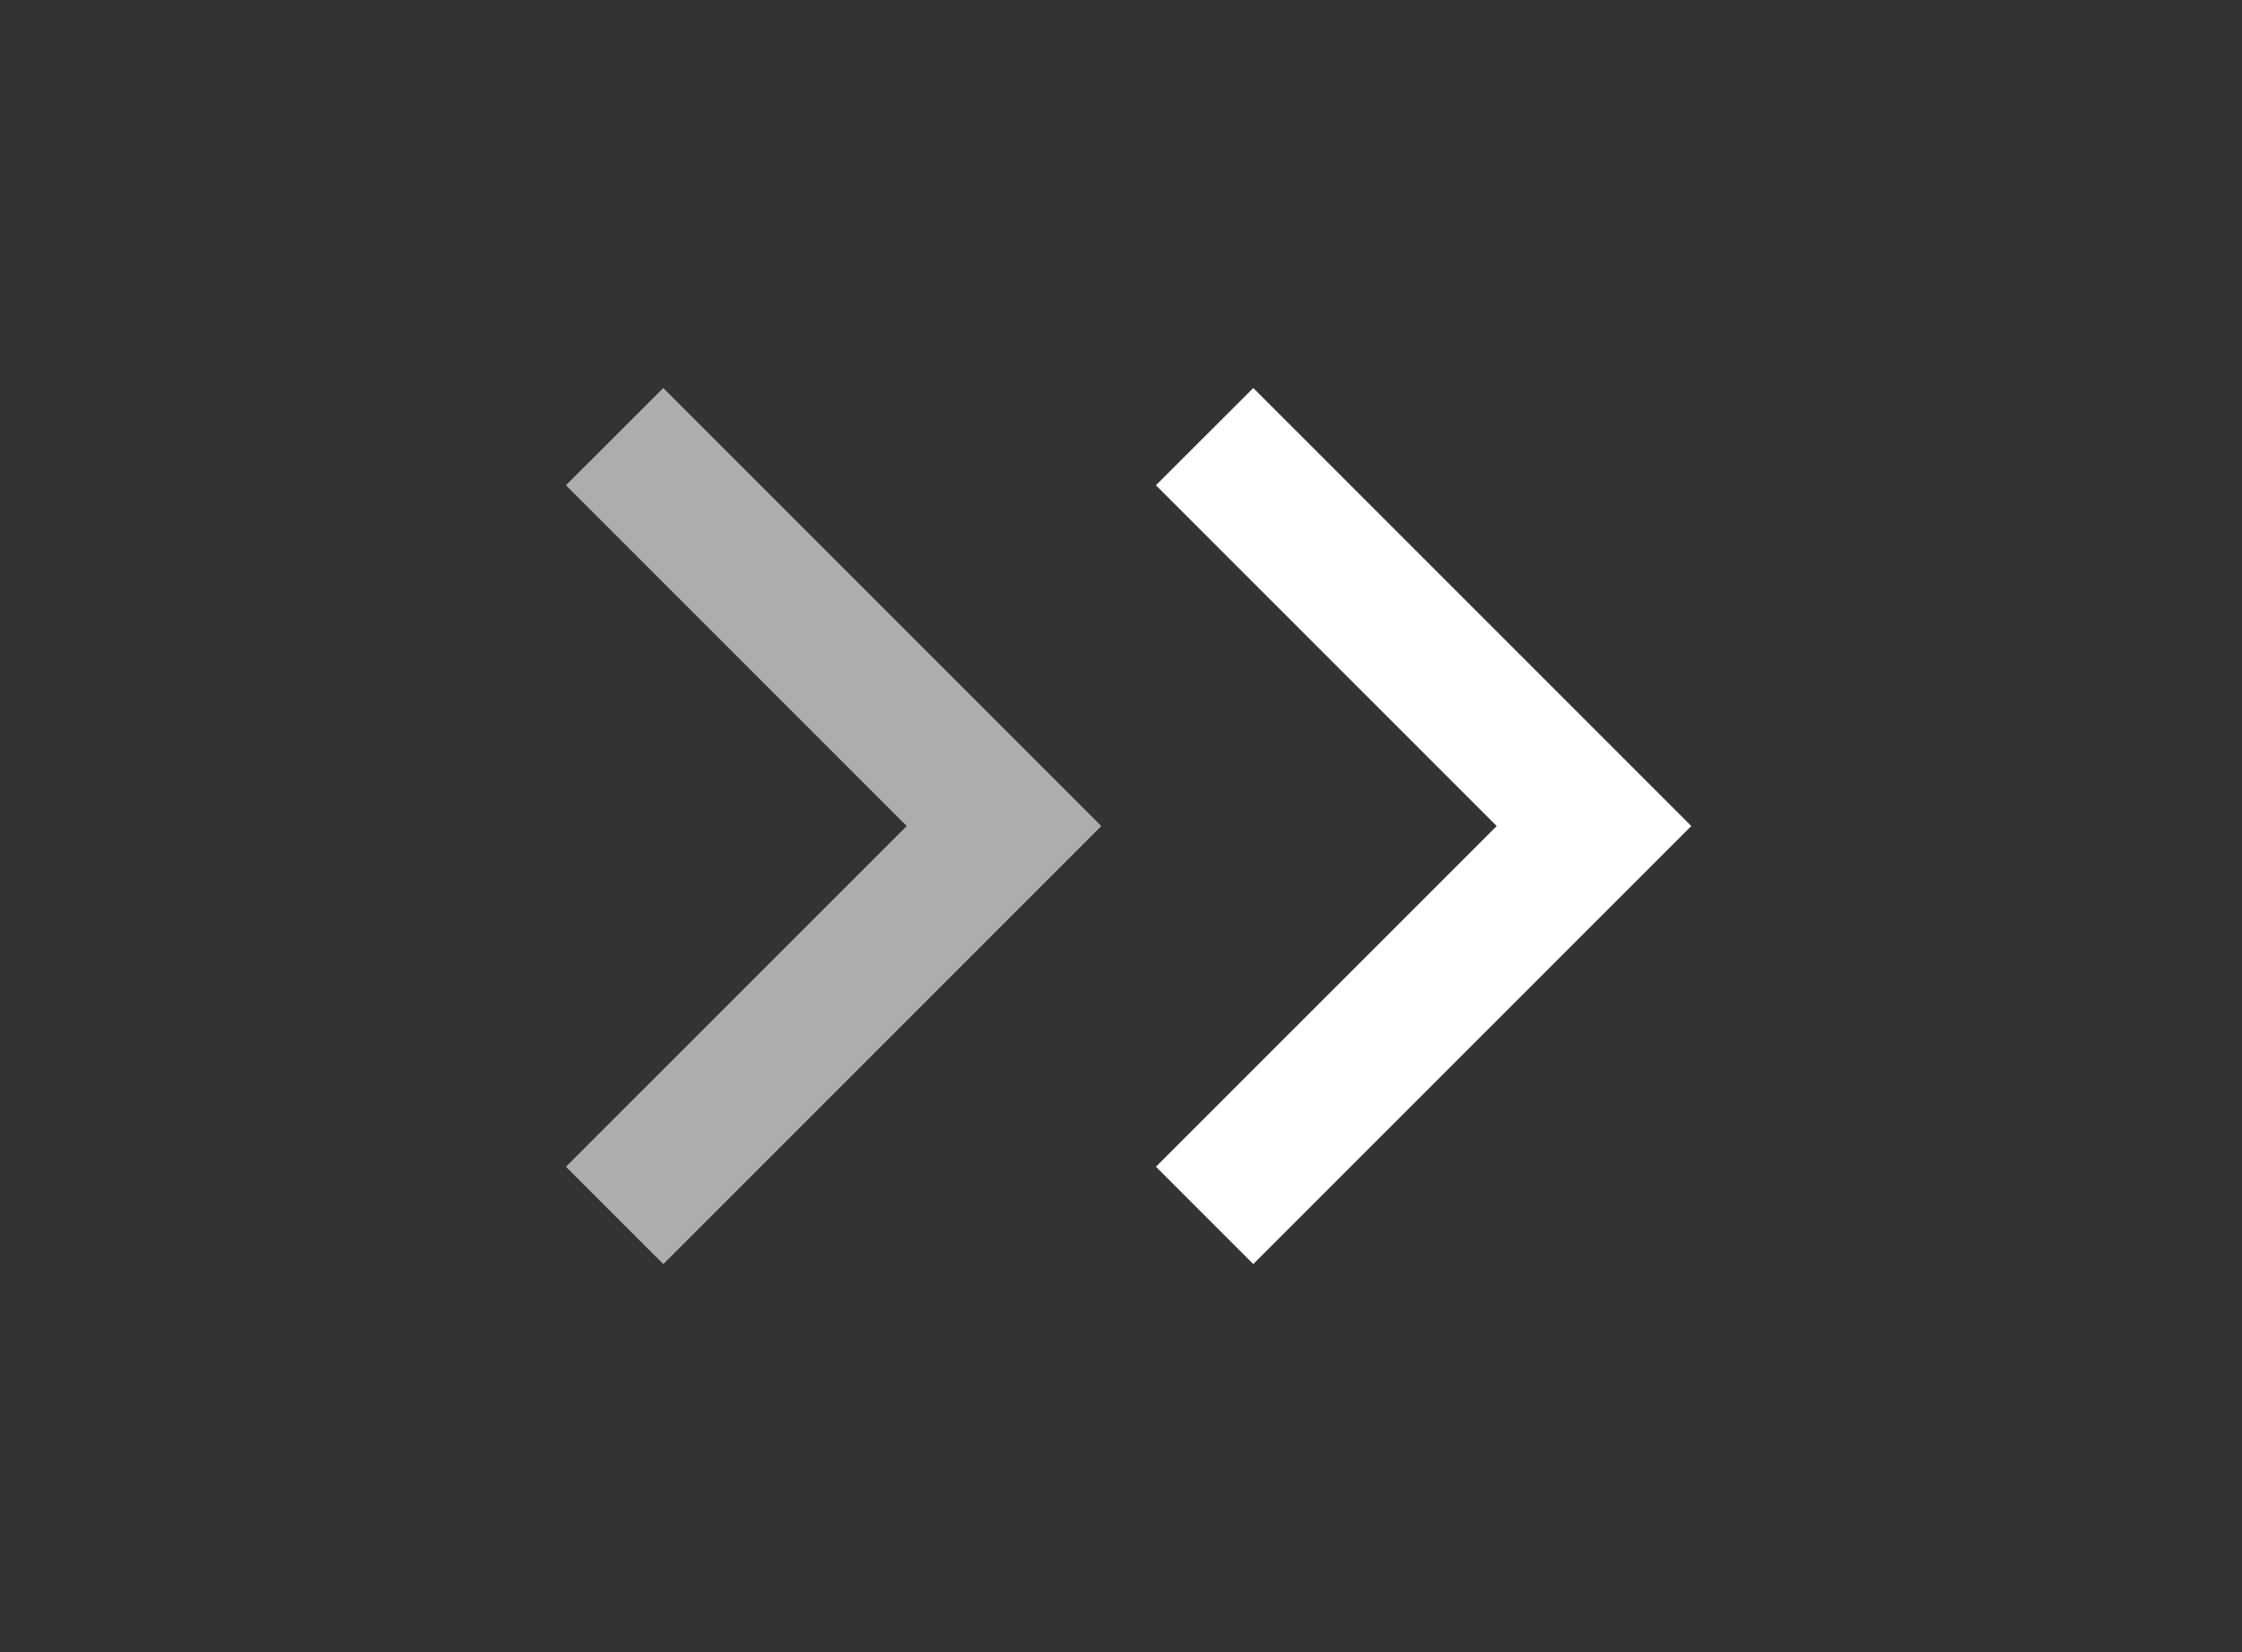 <svg width="19" height="14" viewBox="0 0 19 14" fill="none" xmlns="http://www.w3.org/2000/svg">
<rect x="0" y="0" width="19" height="14" fill="#333333" stroke="none"/>
<g opacity="0.6">
<path d="M7.684 7L4.796 4.112L5.621 3.288L9.333 7L5.621 10.712L4.796 9.887L7.684 7Z" fill="white"/>
</g>
<path d="M12.684 7L9.796 4.112L10.621 3.288L14.333 7L10.621 10.712L9.796 9.887L12.684 7Z" fill="white"/>
</svg>
